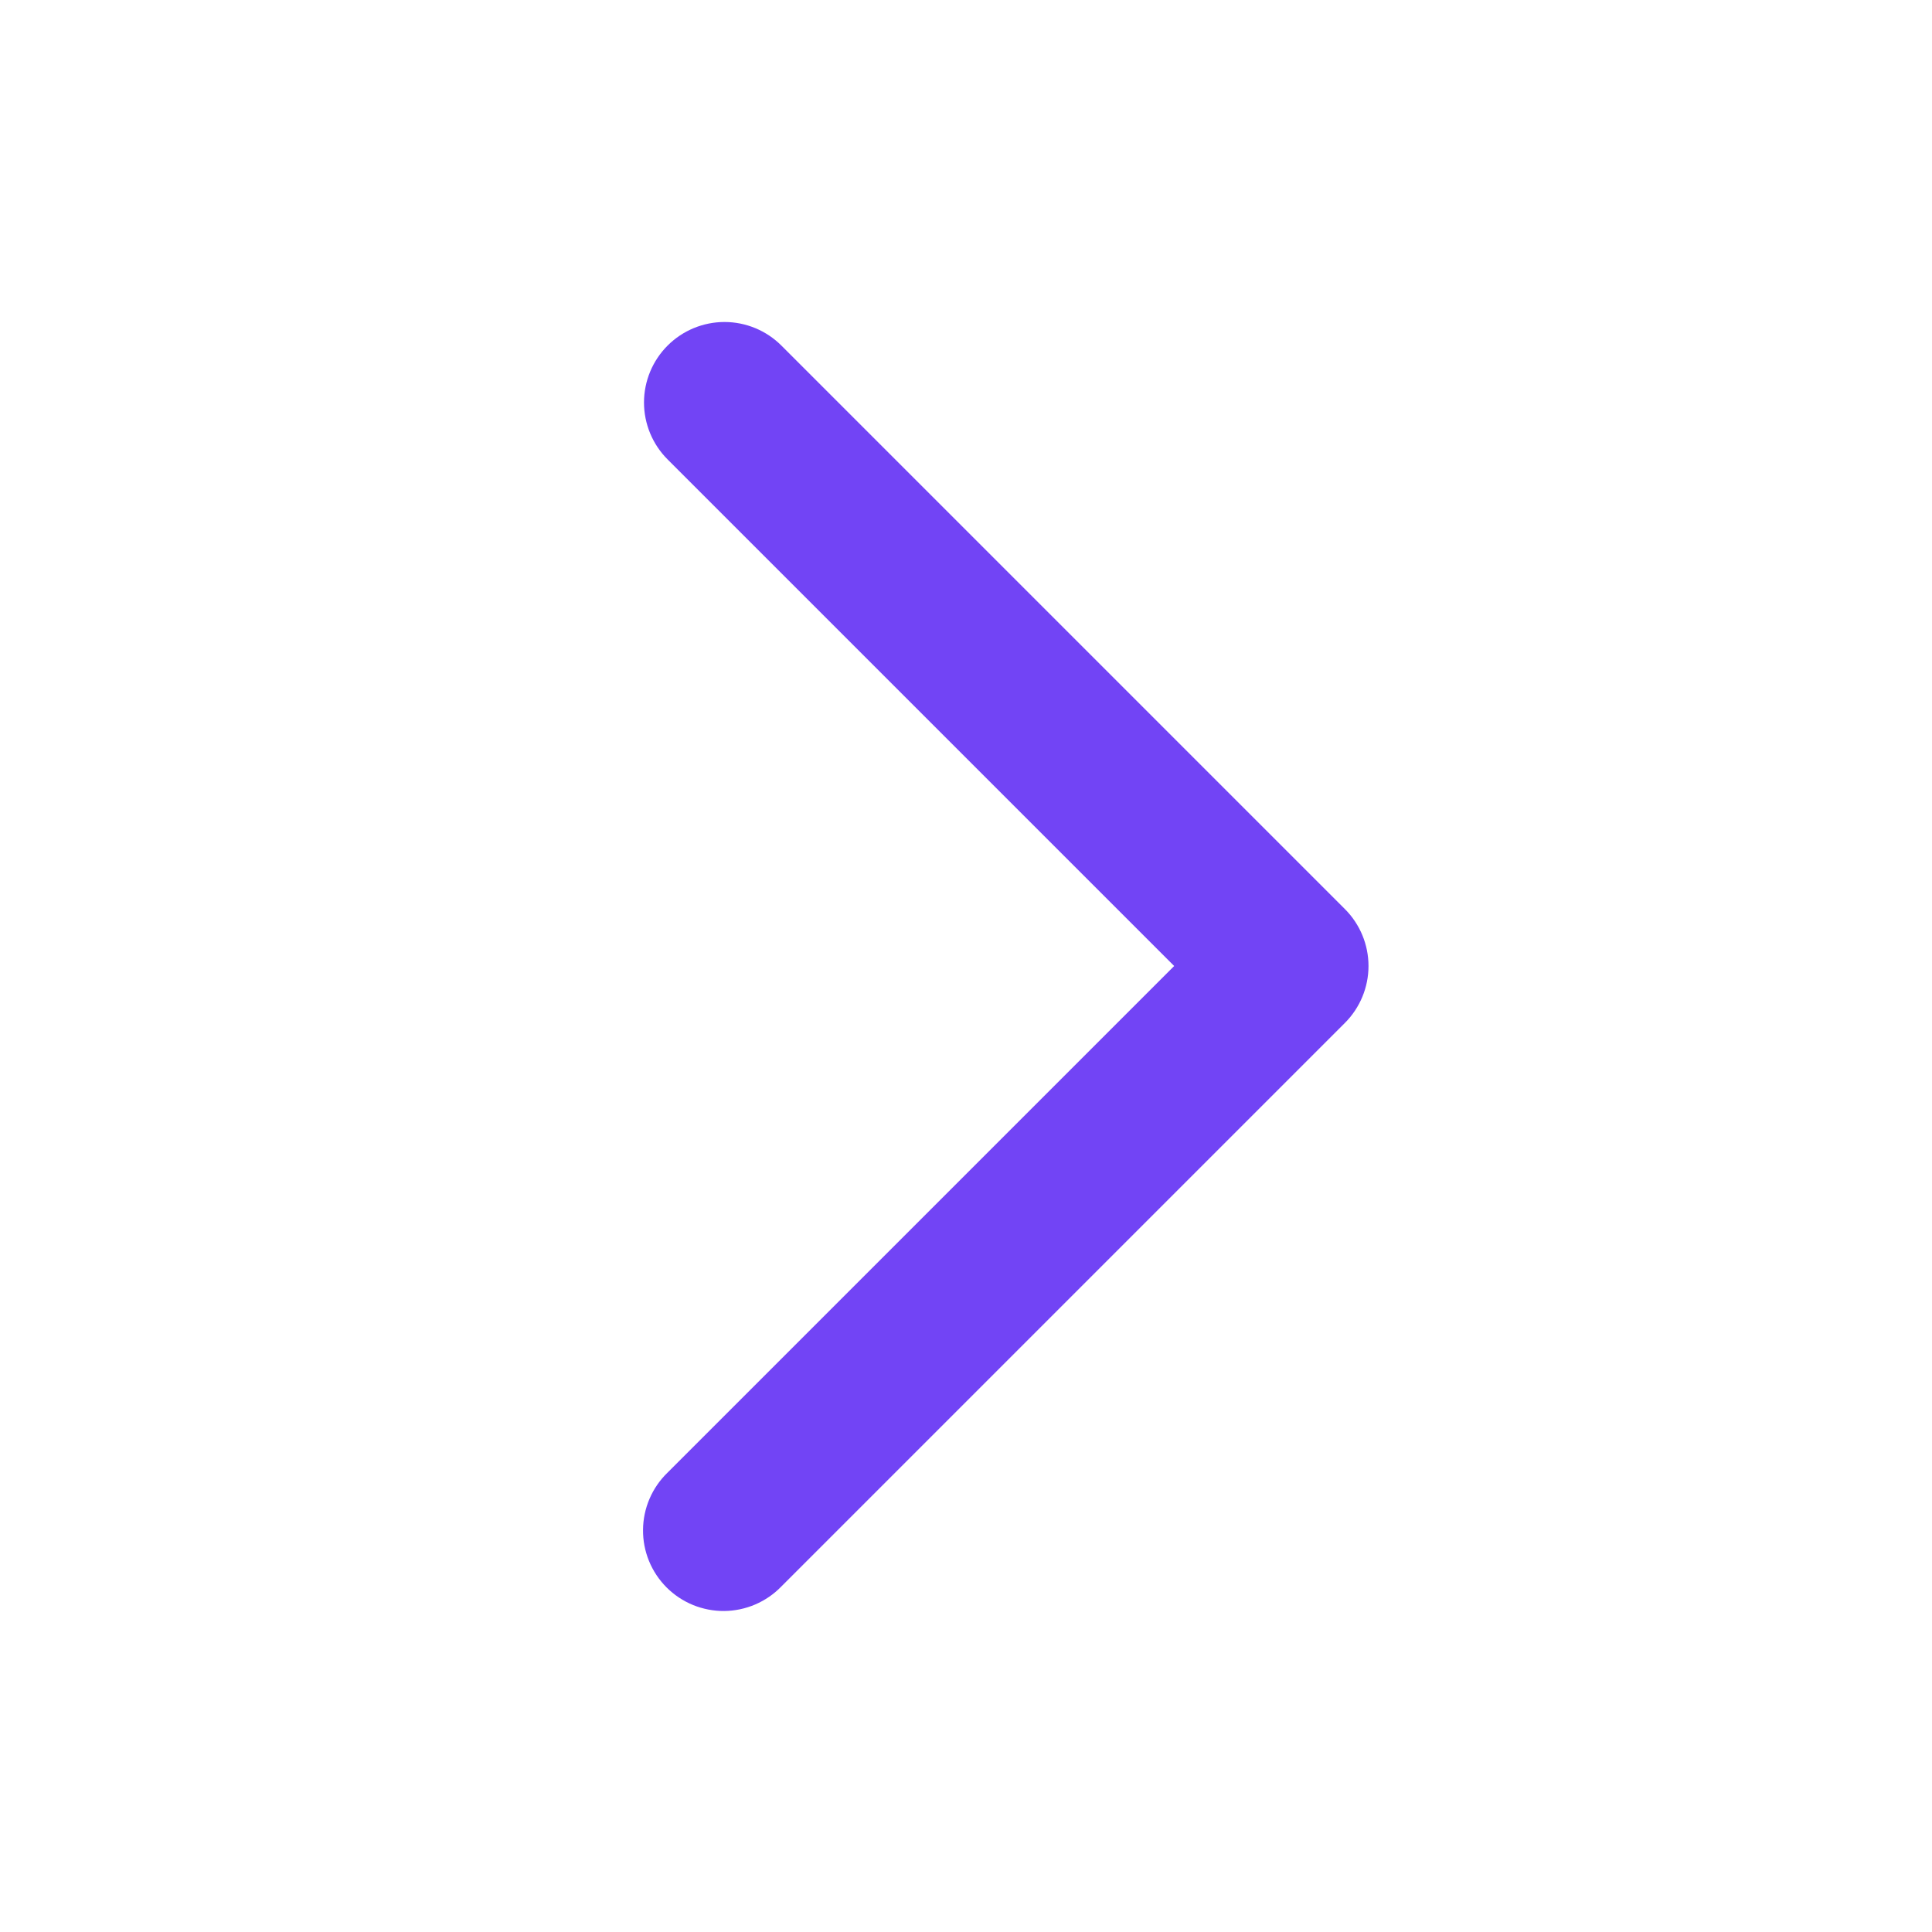 <svg width="48" height="48" viewBox="0 0 48 48" fill="none" xmlns="http://www.w3.org/2000/svg">
<g id="Frame">
<path id="Vector" d="M16.586 8.586C16.211 8.961 16 9.47 16 10C16 10.53 16.211 11.039 16.586 11.414L29.172 24L16.586 36.586C16.395 36.77 16.243 36.991 16.138 37.235C16.033 37.479 15.978 37.742 15.976 38.007C15.973 38.273 16.024 38.536 16.124 38.782C16.225 39.028 16.373 39.251 16.561 39.439C16.749 39.627 16.972 39.775 17.218 39.876C17.464 39.976 17.727 40.027 17.993 40.025C18.258 40.022 18.521 39.967 18.765 39.862C19.009 39.757 19.23 39.605 19.414 39.414L33.414 25.414C33.789 25.039 34 24.53 34 24C34 23.47 33.789 22.961 33.414 22.586L19.414 8.586C19.039 8.211 18.53 8 18 8C17.47 8 16.961 8.211 16.586 8.586Z" fill="#7244F5"/>
</g>
</svg>

